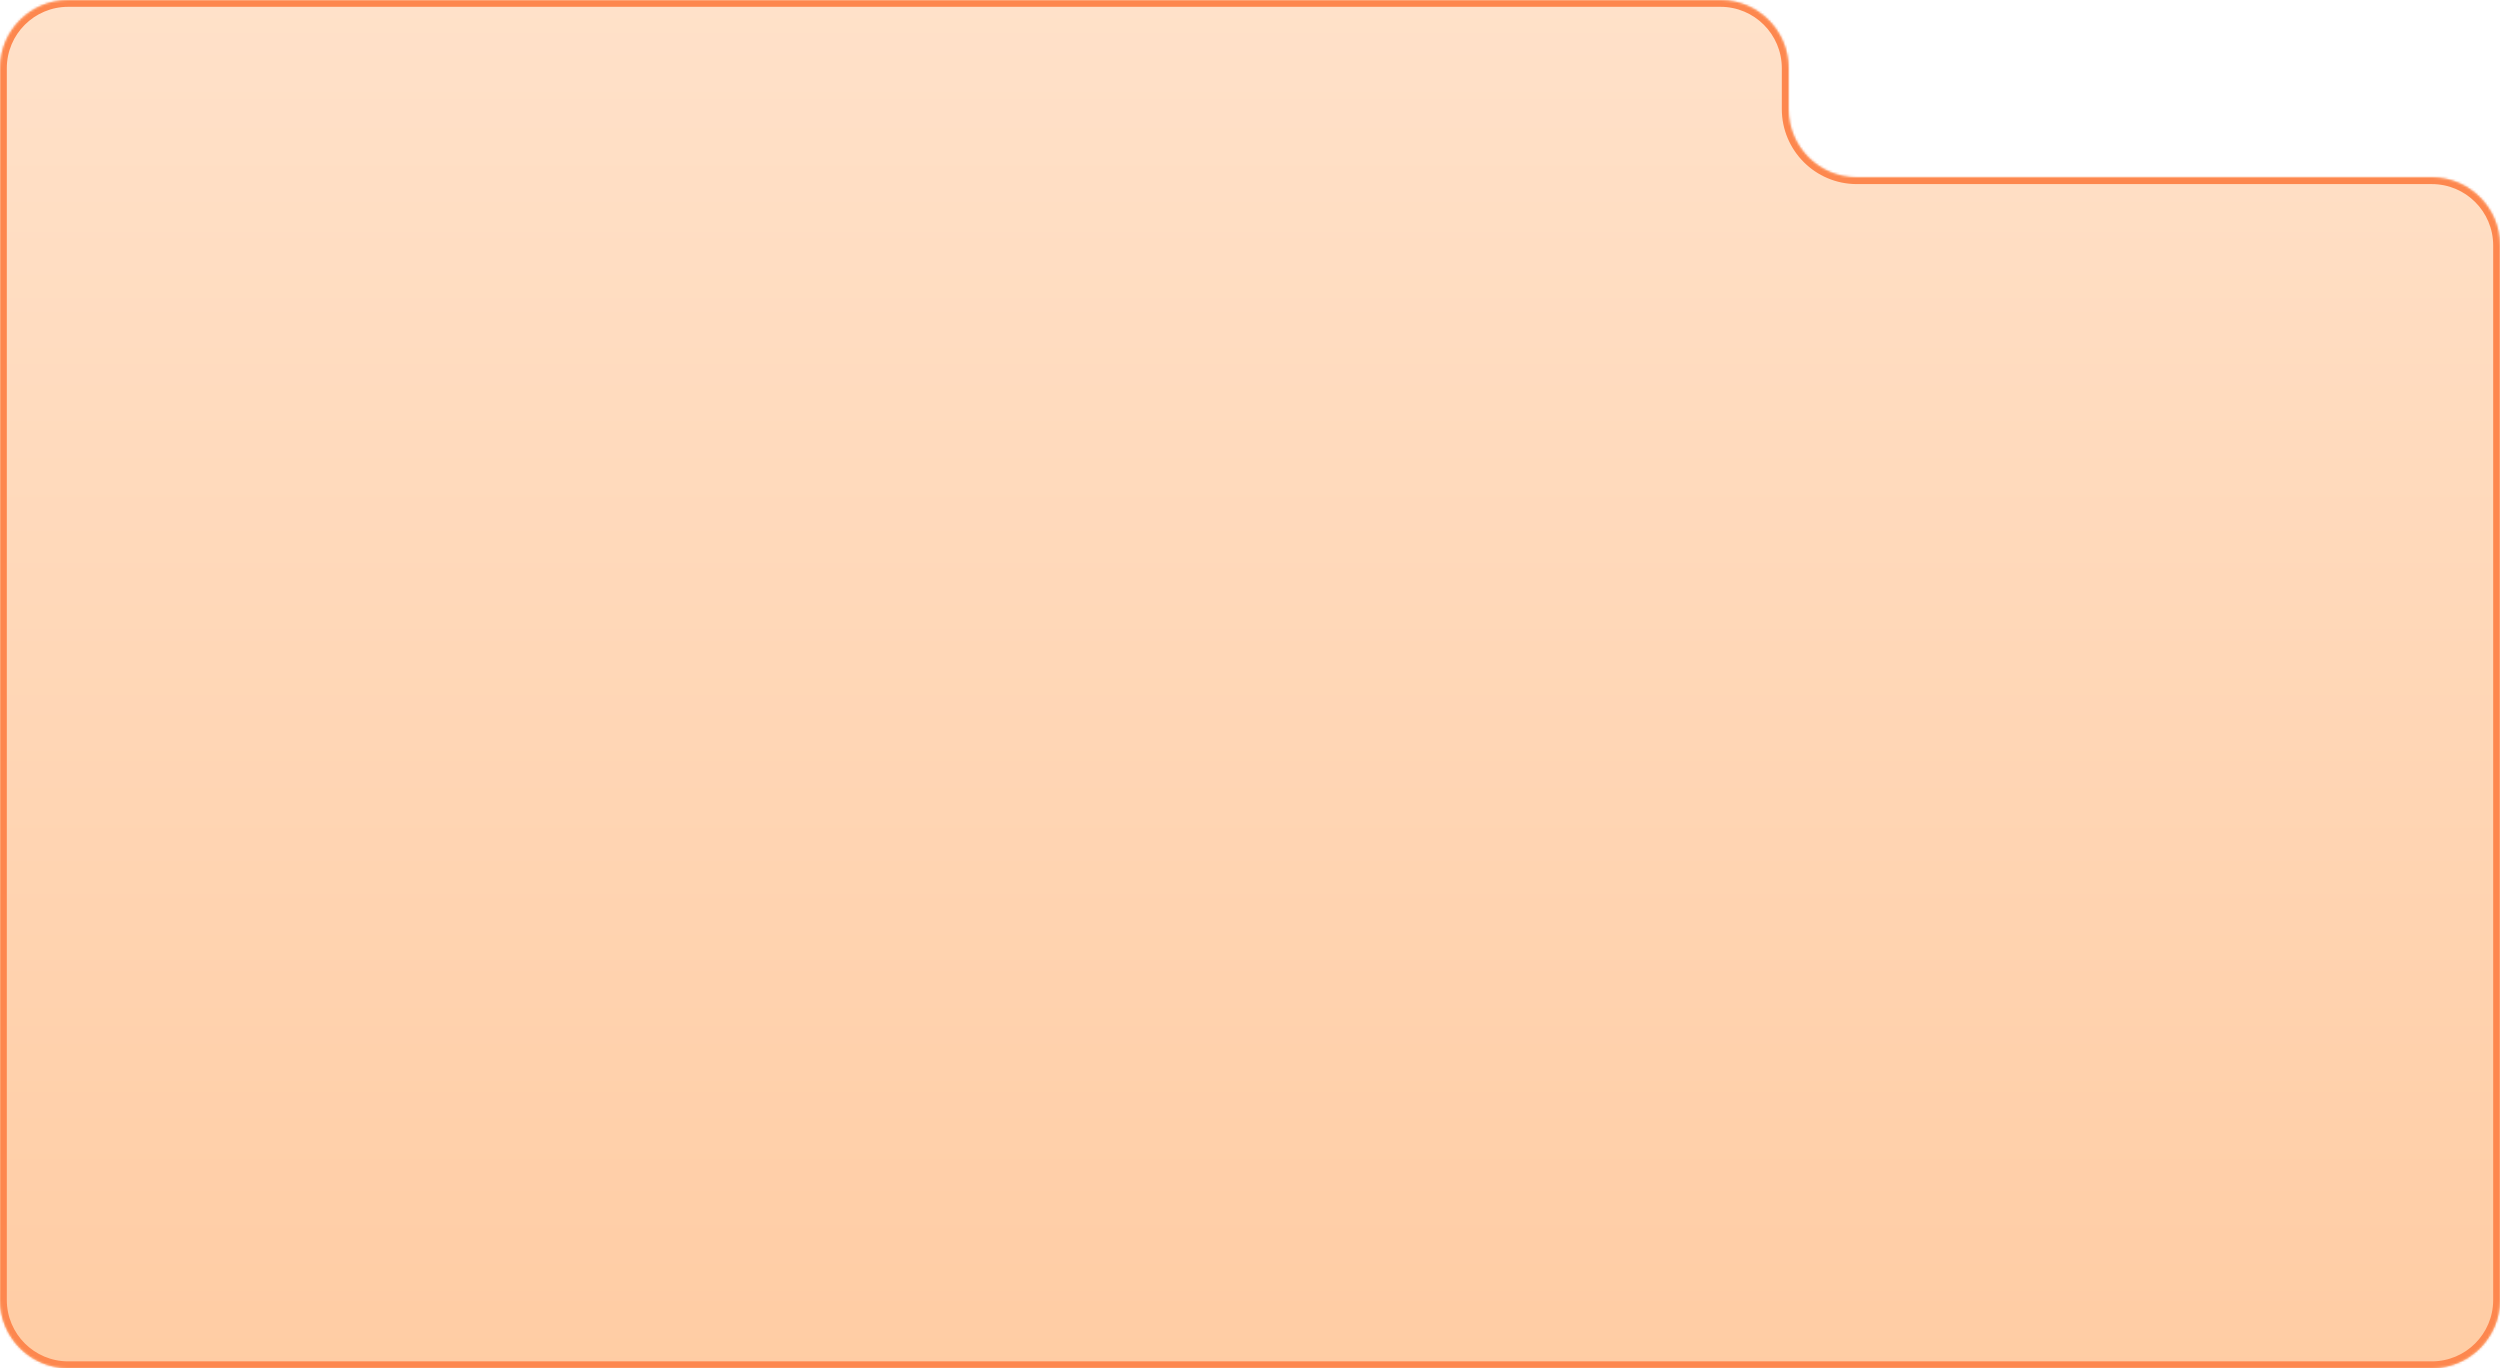 <svg width="1100" height="602" viewBox="0 0 1100 602" fill="none" xmlns="http://www.w3.org/2000/svg">
<mask id="path-1-inside-1_632_174" fill="white">
<path fill-rule="evenodd" clip-rule="evenodd" d="M787 30C787 13.431 773.569 0 757 0H30C13.431 0 0 13.431 0 30V572C0 588.569 13.431 602 30 602H1070C1086.57 602 1100 588.569 1100 572V108C1100 91.431 1086.57 78 1070 78H817C800.431 78 787 64.569 787 48V30Z"/>
</mask>
<path fill-rule="evenodd" clip-rule="evenodd" d="M787 30C787 13.431 773.569 0 757 0H30C13.431 0 0 13.431 0 30V572C0 588.569 13.431 602 30 602H1070C1086.57 602 1100 588.569 1100 572V108C1100 91.431 1086.57 78 1070 78H817C800.431 78 787 64.569 787 48V30Z" fill="url(#paint0_linear_632_174)"/>
<path d="M30 3H757V-3H30V3ZM3 30C3 15.088 15.088 3 30 3V-3C11.775 -3 -3 11.775 -3 30H3ZM3 572V30H-3V572H3ZM30 599C15.088 599 3 586.912 3 572H-3C-3 590.225 11.775 605 30 605V599ZM1070 599H30V605H1070V599ZM1097 572C1097 586.912 1084.91 599 1070 599V605C1088.23 605 1103 590.225 1103 572H1097ZM1097 108V572H1103V108H1097ZM1070 75H817V81H1070V75ZM790 48V30H784V48H790ZM817 75C802.088 75 790 62.912 790 48H784C784 66.225 798.775 81 817 81V75ZM1103 108C1103 89.775 1088.23 75 1070 75V81C1084.91 81 1097 93.088 1097 108H1103ZM757 3C771.912 3 784 15.088 784 30H790C790 11.775 775.225 -3 757 -3V3Z" fill="#FD874E" mask="url(#path-1-inside-1_632_174)"/>
<defs>
<linearGradient id="paint0_linear_632_174" x1="550" y1="0" x2="550" y2="903" gradientUnits="userSpaceOnUse">
<stop stop-color="#FFE1C9"/>
<stop offset="1" stop-color="#FFC291"/>
</linearGradient>
</defs>
</svg>
